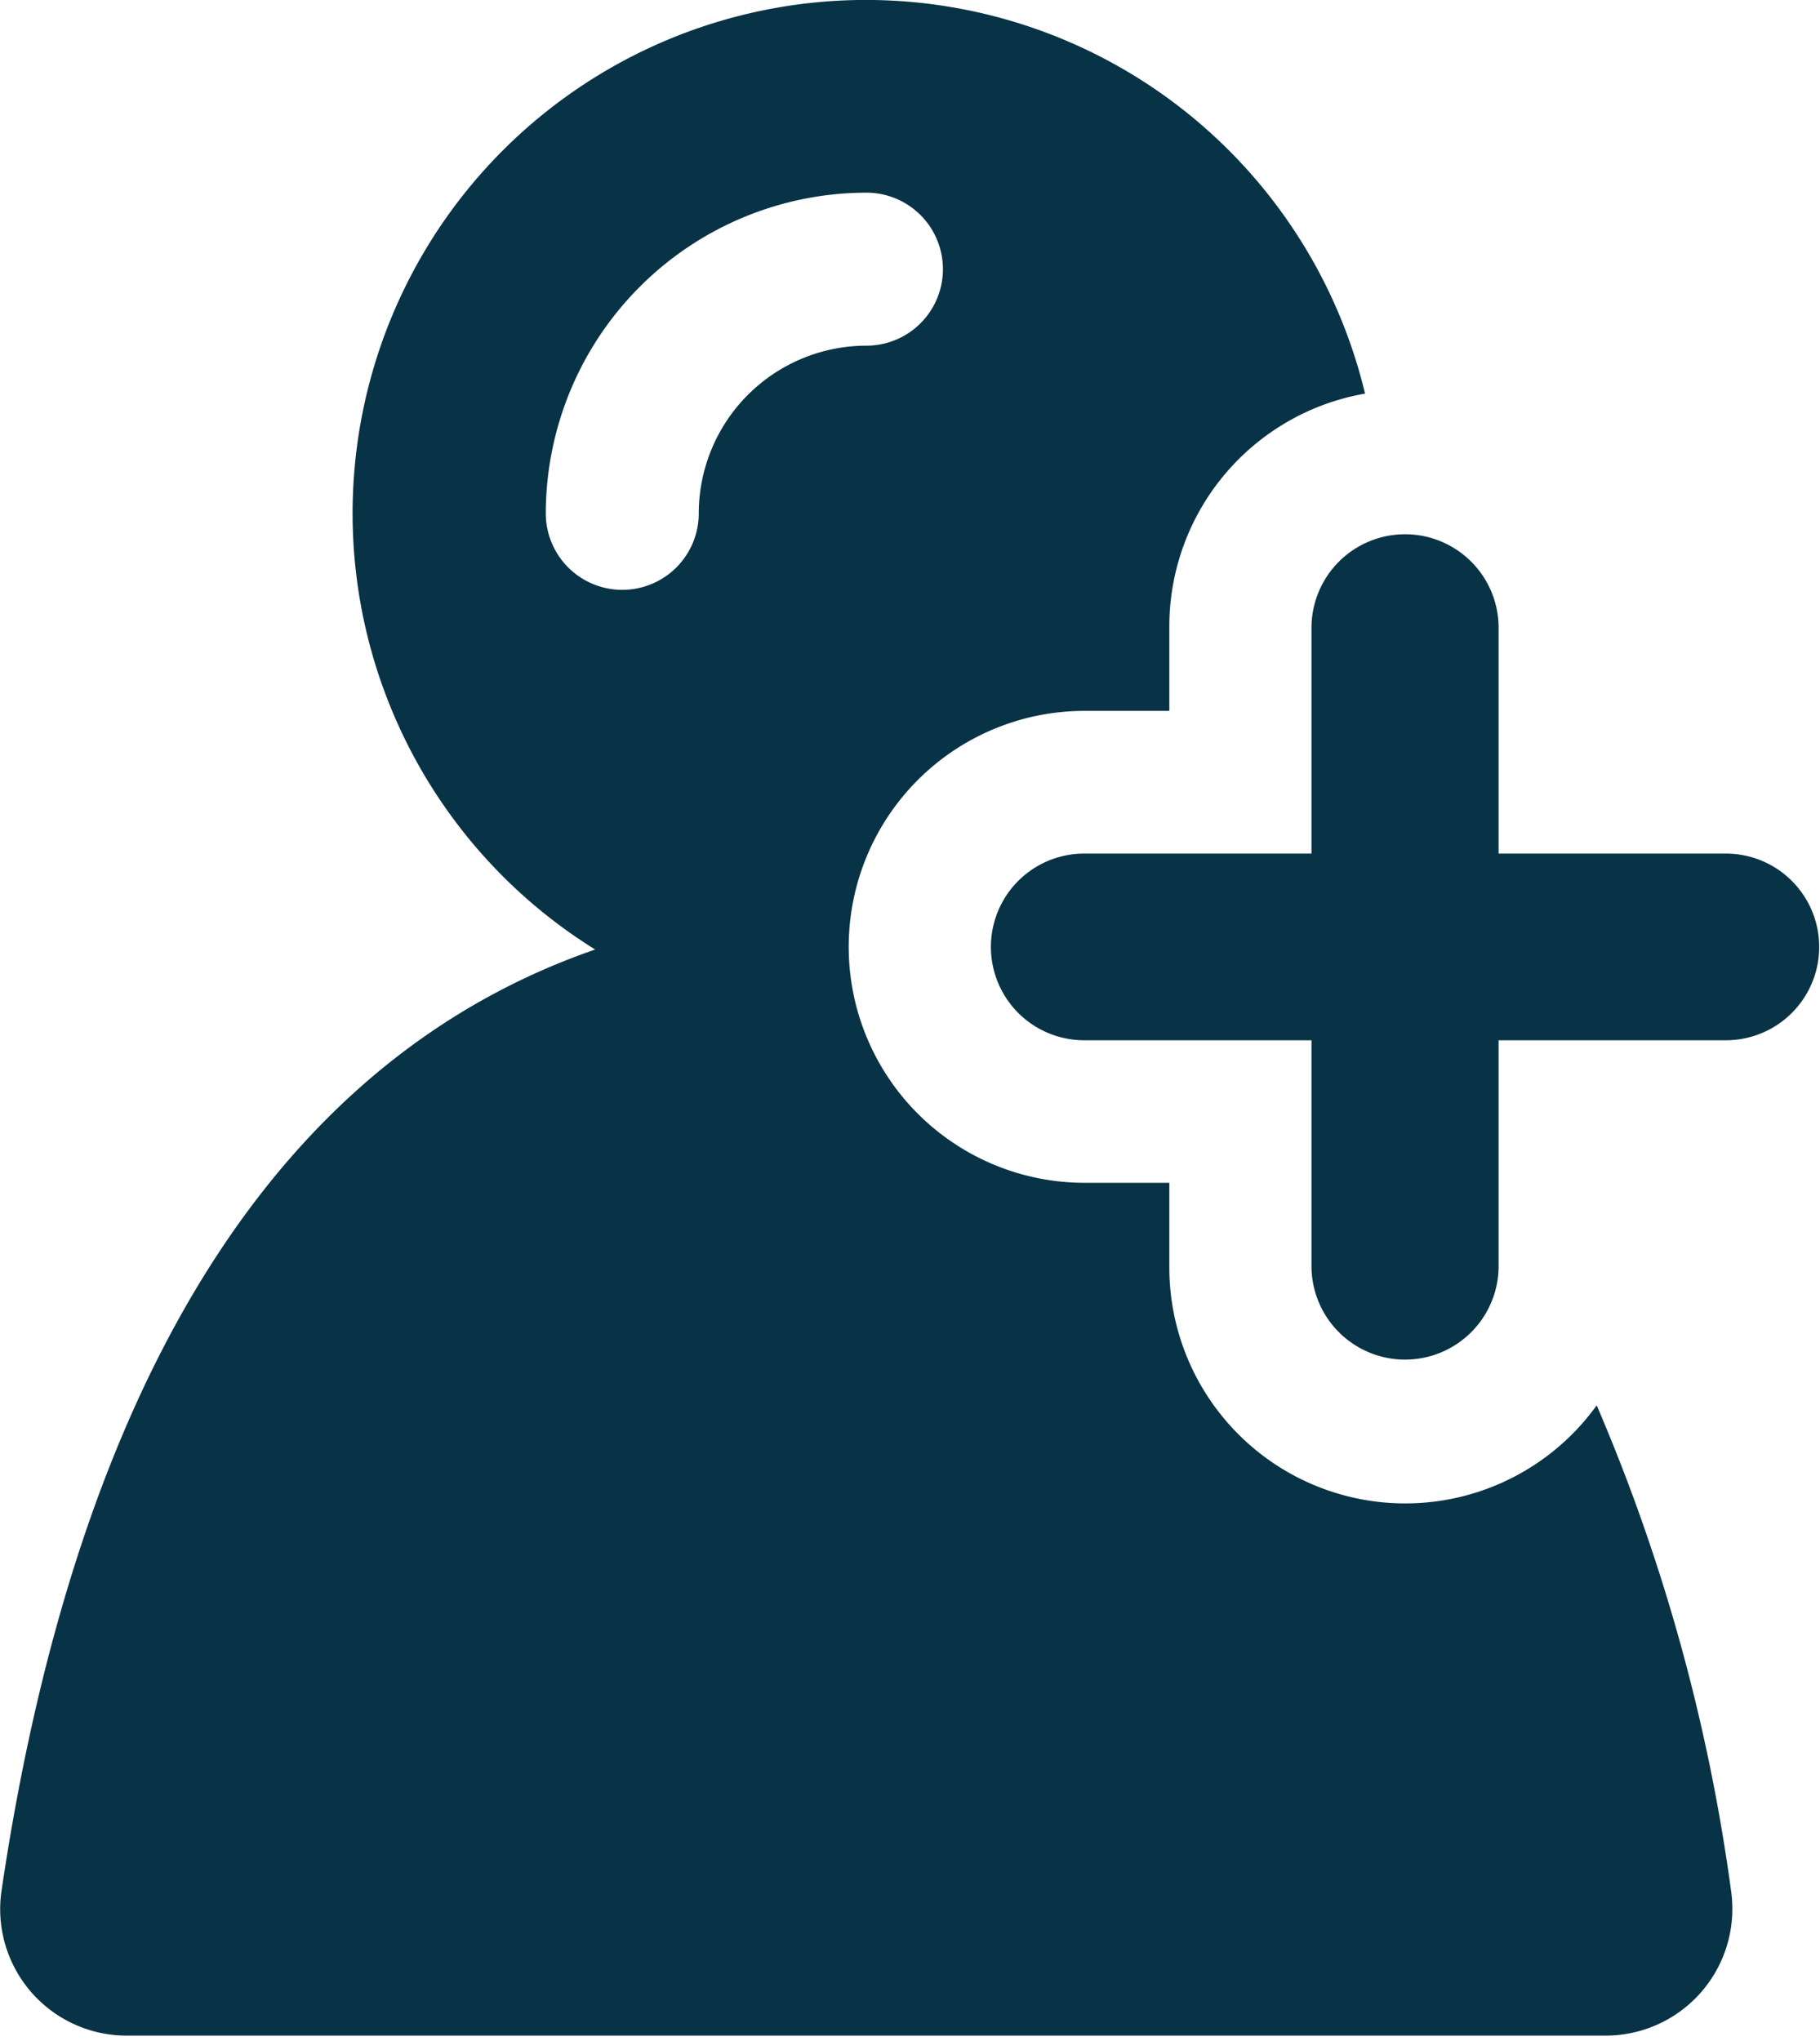 <svg id="Group_149" data-name="Group 149" xmlns="http://www.w3.org/2000/svg" xmlns:xlink="http://www.w3.org/1999/xlink" width="67.886" height="76.106" viewBox="0 0 67.886 76.106">
  <defs>
    <clipPath id="clip-path">
      <rect id="Rectangle_252" data-name="Rectangle 252" width="67.886" height="76.106" fill="#083245"/>
    </clipPath>
  </defs>
  <g id="Group_53" data-name="Group 53" transform="translate(0 0)">
    <g id="Group_52" data-name="Group 52" transform="translate(0)" clip-path="url(#clip-path)">
      <path id="Path_29" data-name="Path 29" d="M188.557,285.3a8.8,8.8,0,0,1-15.94-5.141V277h-3.159a8.8,8.8,0,0,1,0-17.6h3.159v-3.159a8.813,8.813,0,0,1,7.3-8.672A19.146,19.146,0,1,0,151.2,268.3c-13.974,4.835-19.889,19.872-22.145,35.119a4.718,4.718,0,0,0,4.69,5.384h55.137a4.727,4.727,0,0,0,4.69-5.384,69.511,69.511,0,0,0-5.012-18.115Zm-33.492-33.266a2.853,2.853,0,0,1-5.706,0,11.976,11.976,0,0,1,11.96-11.959,2.853,2.853,0,0,1,0,5.706,6.259,6.259,0,0,0-6.254,6.253Zm0,0" transform="translate(-129.001 -232.89)" fill="#083245"/>
    </g>
  </g>
  <path id="Path_30" data-name="Path 30" d="M339.868,343.49h-8.477v-8.477a3.49,3.49,0,0,0-6.979,0v8.477h-8.477a3.481,3.481,0,1,0,0,6.962h8.477v8.478a3.49,3.49,0,0,0,6.979,0v-8.478h8.477a3.481,3.481,0,1,0,0-6.962Zm0,0" transform="translate(-275.493 -311.658)" fill="#083245"/>
</svg>
